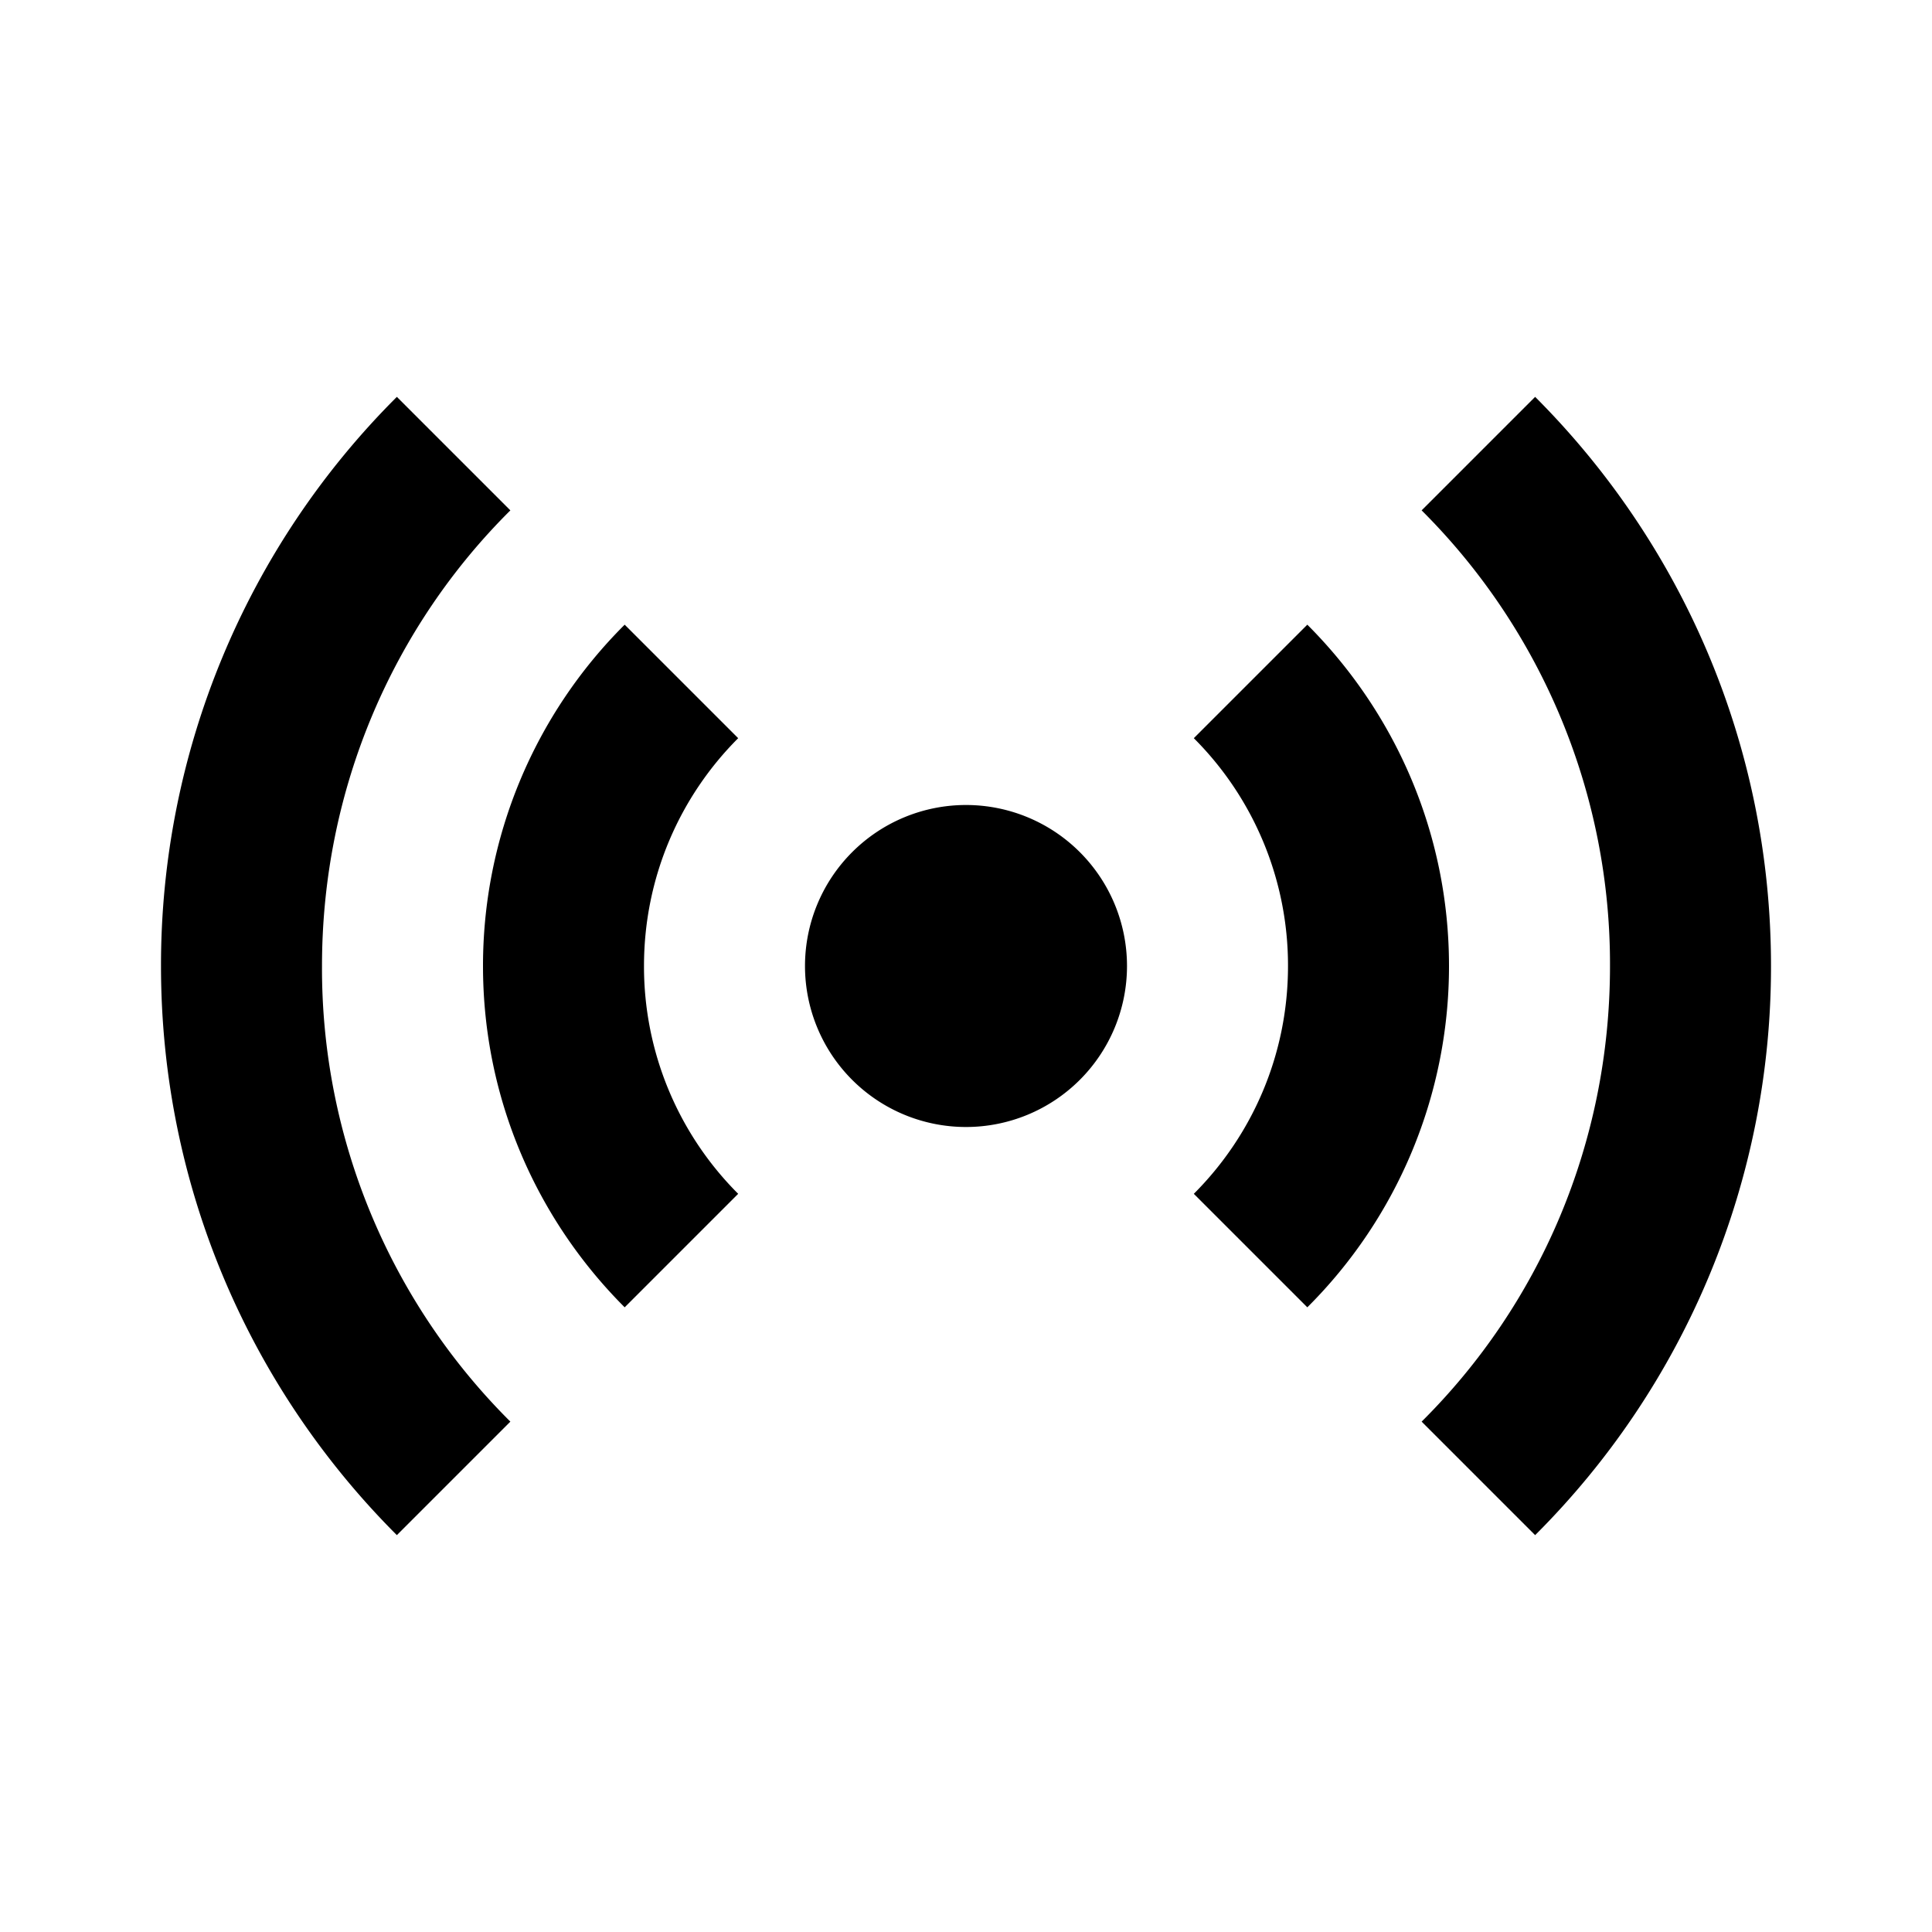 <svg class="svg-icon" style="width: 1em; height: 1em;vertical-align: middle;fill: currentColor;overflow: hidden;" viewBox="0 0 1024 1024" version="1.1" xmlns="http://www.w3.org/2000/svg"><path d="M210.347 210.347A425.344 425.344 0 0 0 85.333 512c0 117.76 47.787 224.427 125.013 301.653l60.16-60.16A338.688 338.688 0 0 1 170.667 512c0-94.293 37.973-180.053 99.84-241.493L210.347 210.347m603.307 0l-60.16 60.16A339.413 339.413 0 0 1 853.333 512c0 94.72-37.973 180.053-99.84 241.493l60.16 60.16A425.344 425.344 0 0 0 938.667 512c0-117.76-47.787-224.427-125.013-301.653M331.093 331.093A255.147 255.147 0 0 0 256 512c0 70.4 28.587 134.4 75.093 180.907l60.16-60.16A170.24 170.24 0 0 1 341.333 512c0-47.36 19.2-90.027 49.92-120.747L331.093 331.093m361.813 0l-60.16 60.16A170.24 170.24 0 0 1 682.667 512c0 47.36-19.2 90.027-49.92 120.747l60.16 60.16A255.147 255.147 0 0 0 768 512c0-70.4-28.587-134.4-75.093-180.907M512 426.667a85.333 85.333 0 0 0-85.333 85.333 85.333 85.333 0 0 0 85.333 85.333 85.333 85.333 0 0 0 85.333-85.333 85.333 85.333 0 0 0-85.333-85.333z"  /></svg>